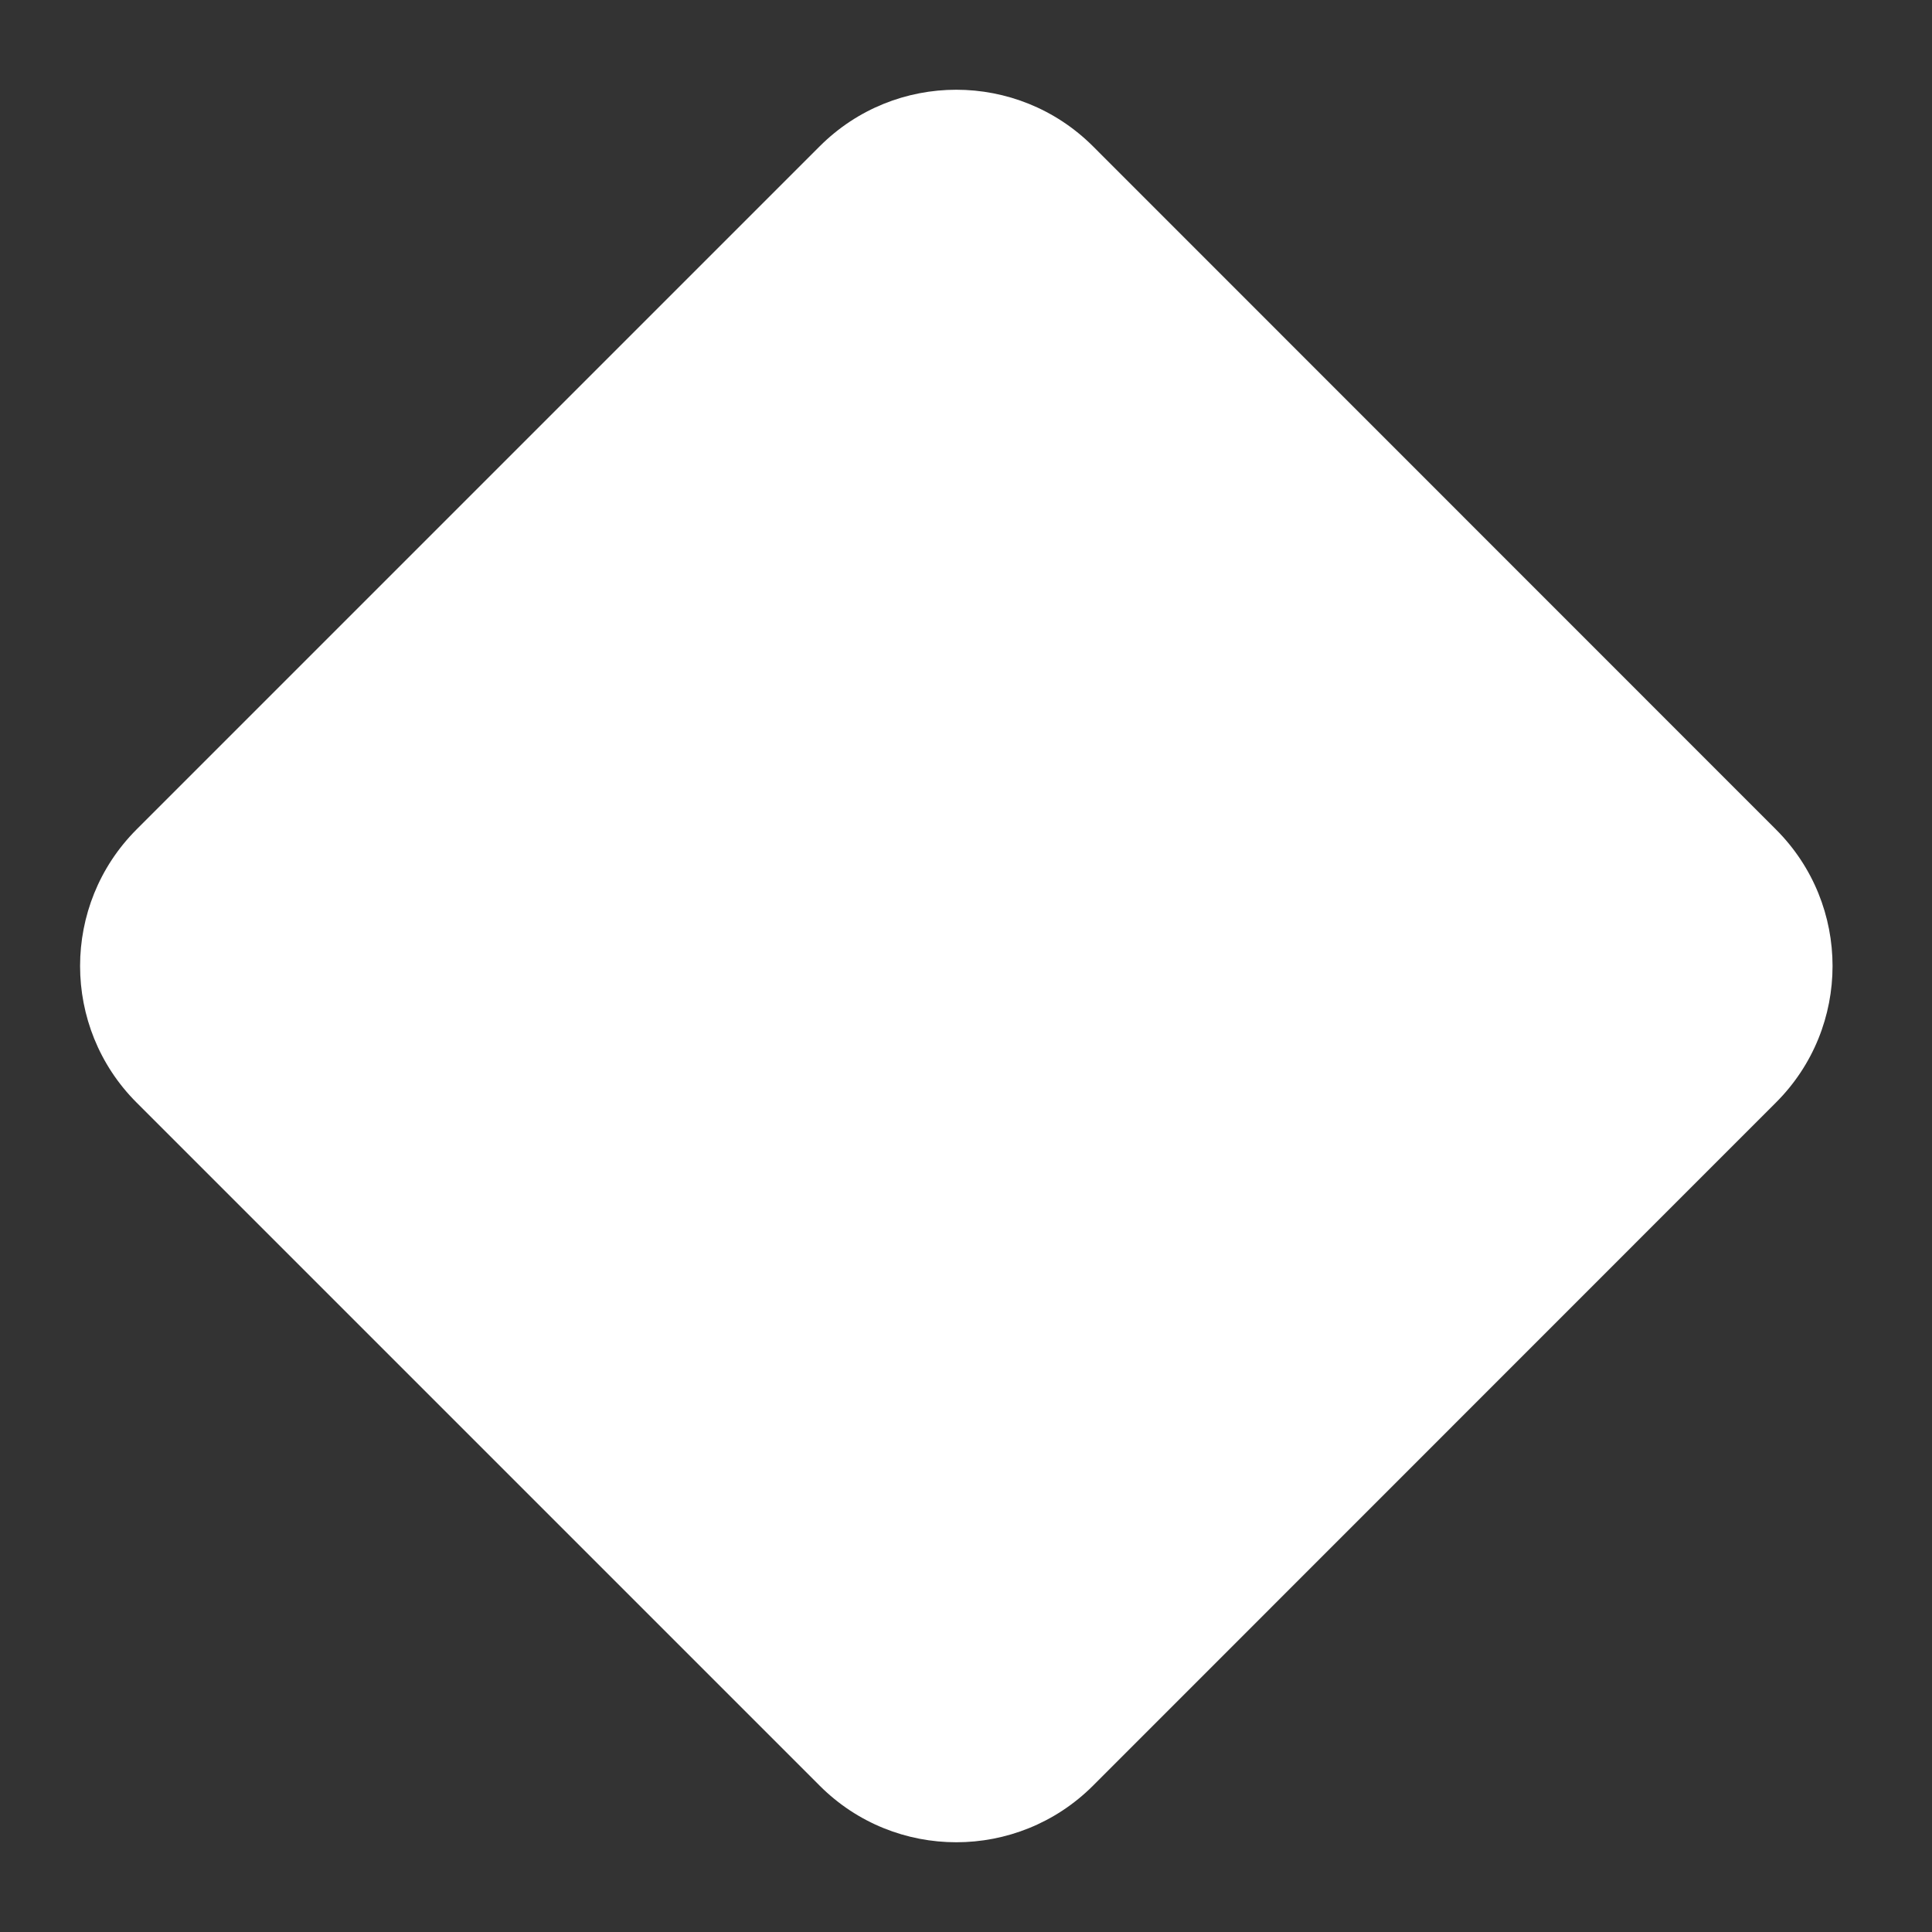 <svg width="10" height="10" viewBox="0 0 10 10" fill="none" xmlns="http://www.w3.org/2000/svg">
<rect x="0" y="0" width="10" height="10" fill="#333333" stroke="none"/>
<path d="M0.707 5.707C0.317 5.317 0.317 4.683 0.707 4.293L4.243 0.757C4.633 0.367 5.266 0.367 5.657 0.757L9.192 4.293C9.583 4.683 9.583 5.317 9.192 5.707L5.657 9.243C5.266 9.633 4.633 9.633 4.243 9.243L0.707 5.707Z" fill="white"/>
</svg>
